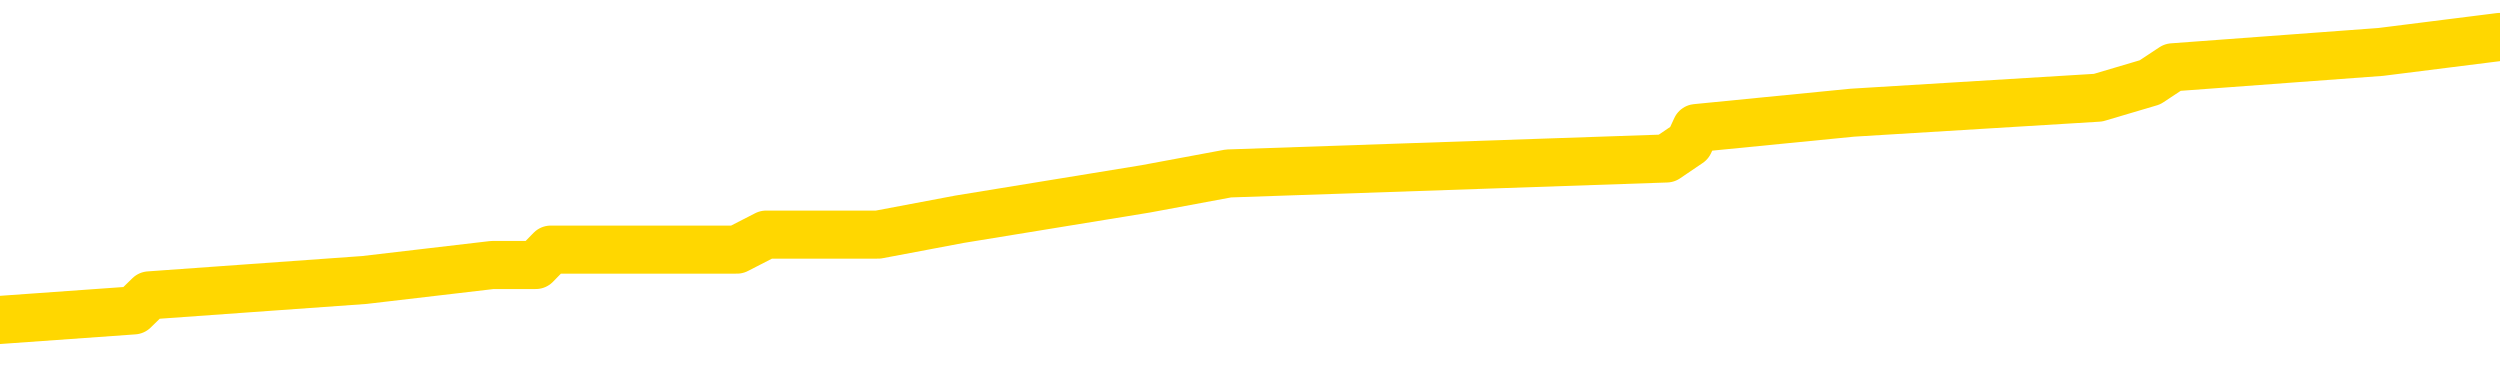 <svg xmlns="http://www.w3.org/2000/svg" version="1.1" viewBox="0 0 6500 1000">
	<path fill="none" stroke="gold" stroke-width="125" stroke-linecap="round" stroke-linejoin="round" d="M0 116216  L-1051912 116216 L-1051728 116177 L-1051238 116097 L-1050944 116058 L-1050633 115979 L-1050398 115939 L-1050345 115860 L-1050286 115781 L-1050132 115742 L-1050092 115663 L-1049959 115623 L-1049667 115584 L-1049126 115584 L-1048516 115544 L-1048468 115544 L-1047828 115505 L-1047795 115505 L-1047269 115505 L-1047136 115465 L-1046746 115386 L-1046418 115307 L-1046301 115228 L-1046090 115149 L-1045373 115149 L-1044803 115110 L-1044696 115110 L-1044521 115070 L-1044300 114991 L-1043898 114952 L-1043872 114873 L-1042945 114794 L-1042857 114715 L-1042775 114636 L-1042705 114557 L-1042407 114517 L-1042255 114438 L-1040365 114478 L-1040264 114478 L-1040002 114478 L-1039708 114517 L-1039567 114438 L-1039318 114438 L-1039283 114399 L-1039124 114359 L-1038661 114280 L-1038408 114241 L-1038196 114161 L-1037944 114122 L-1037595 114082 L-1036668 114003 L-1036574 113924 L-1036163 113885 L-1034993 113806 L-1033804 113766 L-1033711 113687 L-1033684 113608 L-1033418 113529 L-1033119 113450 L-1032990 113371 L-1032953 113292 L-1032138 113292 L-1031754 113332 L-1030694 113371 L-1030632 113371 L-1030367 114161 L-1029896 114912 L-1029704 115663 L-1029440 116414 L-1029103 116374 L-1028968 116335 L-1028512 116295 L-1027769 116256 L-1027751 116216 L-1027586 116137 L-1027518 116137 L-1027002 116097 L-1025973 116097 L-1025777 116058 L-1025288 116018 L-1024926 115979 L-1024518 115979 L-1024132 116018 L-1022428 116018 L-1022330 116018 L-1022259 116018 L-1022197 116018 L-1022013 115979 L-1021676 115979 L-1021036 115939 L-1020959 115900 L-1020898 115900 L-1020711 115860 L-1020632 115860 L-1020454 115821 L-1020435 115781 L-1020205 115781 L-1019817 115742 L-1018929 115742 L-1018889 115702 L-1018801 115663 L-1018774 115584 L-1017766 115544 L-1017616 115465 L-1017592 115426 L-1017459 115386 L-1017419 115347 L-1016161 115307 L-1016103 115307 L-1015563 115268 L-1015511 115268 L-1015464 115268 L-1015069 115228 L-1014929 115189 L-1014730 115149 L-1014583 115149 L-1014418 115149 L-1014142 115189 L-1013783 115189 L-1013230 115149 L-1012585 115110 L-1012327 115031 L-1012173 114991 L-1011772 114952 L-1011732 114912 L-1011611 114873 L-1011549 114912 L-1011535 114912 L-1011442 114912 L-1011149 114873 L-1010997 114715 L-1010667 114636 L-1010589 114557 L-1010513 114517 L-1010287 114399 L-1010220 114320 L-1009992 114241 L-1009940 114161 L-1009775 114122 L-1008769 114082 L-1008586 114043 L-1008035 114003 L-1007642 113924 L-1007245 113885 L-1006394 113806 L-1006316 113766 L-1005737 113727 L-1005296 113727 L-1005055 113687 L-1004898 113687 L-1004497 113608 L-1004476 113608 L-1004031 113569 L-1003626 113529 L-1003490 113450 L-1003315 113371 L-1003179 113292 L-1002928 113213 L-1001928 113174 L-1001846 113134 L-1001711 113095 L-1001672 113055 L-1000782 113016 L-1000567 112976 L-1000123 112937 L-1000006 112897 L-999949 112858 L-999273 112858 L-999173 112818 L-999144 112818 L-997802 112779 L-997396 112739 L-997357 112700 L-996428 112660 L-996330 112621 L-996197 112581 L-995793 112542 L-995767 112502 L-995674 112463 L-995458 112423 L-995047 112344 L-993893 112265 L-993601 112186 L-993573 112107 L-992964 112067 L-992714 111988 L-992695 111949 L-991765 111909 L-991714 111830 L-991592 111791 L-991574 111712 L-991418 111672 L-991243 111593 L-991106 111554 L-991050 111514 L-990942 111475 L-990857 111435 L-990623 111396 L-990548 111356 L-990240 111317 L-990122 111277 L-989952 111238 L-989861 111198 L-989759 111198 L-989735 111159 L-989658 111159 L-989560 111080 L-989193 111040 L-989089 111001 L-988585 110961 L-988134 110922 L-988095 110882 L-988071 110843 L-988031 110803 L-987902 110764 L-987801 110724 L-987359 110685 L-987077 110645 L-986485 110606 L-986354 110566 L-986080 110487 L-985927 110448 L-985774 110408 L-985689 110329 L-985611 110290 L-985425 110250 L-985375 110250 L-985347 110210 L-985268 110171 L-985244 110131 L-984961 110052 L-984357 109973 L-983362 109934 L-983064 109894 L-982330 109855 L-982086 109815 L-981996 109776 L-981418 109736 L-980720 109697 L-979968 109657 L-979649 109618 L-979266 109539 L-979189 109499 L-978555 109460 L-978369 109420 L-978282 109420 L-978152 109420 L-977839 109381 L-977790 109341 L-977648 109302 L-977626 109262 L-976658 109223 L-976113 109183 L-975635 109183 L-975574 109183 L-975250 109183 L-975229 109144 L-975166 109144 L-974956 109104 L-974879 109065 L-974825 109025 L-974802 108986 L-974763 108946 L-974747 108907 L-973990 108867 L-973973 108828 L-973174 108788 L-973022 108749 L-972116 108709 L-971610 108670 L-971381 108591 L-971339 108591 L-971224 108551 L-971048 108512 L-970293 108551 L-970159 108512 L-969995 108472 L-969676 108433 L-969500 108354 L-968478 108274 L-968455 108195 L-968204 108156 L-967991 108077 L-967357 108037 L-967119 107958 L-967086 107879 L-966908 107800 L-966828 107721 L-966738 107682 L-966674 107603 L-966233 107524 L-966210 107484 L-965669 107445 L-965413 107405 L-964918 107366 L-964041 107326 L-964004 107287 L-963952 107247 L-963911 107208 L-963793 107168 L-963517 107129 L-963310 107050 L-963113 106971 L-963090 106892 L-963039 106813 L-963000 106773 L-962922 106734 L-962325 106655 L-962264 106615 L-962161 106576 L-962007 106536 L-961375 106497 L-960694 106457 L-960391 106378 L-960045 106338 L-959847 106299 L-959799 106220 L-959478 106180 L-958851 106141 L-958704 106101 L-958668 106062 L-958610 106022 L-958533 105943 L-958292 105943 L-958204 105904 L-958110 105864 L-957816 105825 L-957682 105785 L-957621 105746 L-957585 105667 L-957312 105667 L-956306 105627 L-956131 105588 L-956080 105588 L-955787 105548 L-955595 105469 L-955262 105430 L-954755 105390 L-954193 105311 L-954178 105232 L-954162 105193 L-954061 105114 L-953947 105035 L-953908 104956 L-953870 104916 L-953804 104916 L-953776 104877 L-953637 104916 L-953344 104916 L-953294 104916 L-953189 104916 L-952925 104877 L-952460 104837 L-952315 104837 L-952261 104758 L-952204 104719 L-952013 104679 L-951647 104640 L-951433 104640 L-951238 104640 L-951180 104640 L-951121 104561 L-950967 104521 L-950698 104482 L-950268 104679 L-950252 104679 L-950176 104640 L-950111 104600 L-949982 104323 L-949958 104284 L-949674 104244 L-949626 104205 L-949572 104165 L-949109 104126 L-949071 104126 L-949030 104086 L-948840 104047 L-948359 104007 L-947872 103968 L-947856 103928 L-947818 103889 L-947561 103849 L-947484 103770 L-947254 103731 L-947238 103652 L-946944 103573 L-946501 103533 L-946054 103494 L-945550 103454 L-945396 103415 L-945109 103375 L-945069 103296 L-944738 103257 L-944516 103217 L-943999 103138 L-943923 103099 L-943676 103020 L-943481 102941 L-943421 102901 L-942645 102862 L-942571 102862 L-942340 102822 L-942324 102822 L-942262 102783 L-942066 102743 L-941602 102743 L-941579 102704 L-941449 102704 L-940148 102704 L-940132 102704 L-940054 102664 L-939961 102664 L-939744 102664 L-939591 102625 L-939413 102664 L-939359 102704 L-939072 102743 L-939032 102743 L-938663 102743 L-938223 102743 L-938040 102743 L-937719 102704 L-937423 102704 L-936977 102625 L-936906 102585 L-936443 102506 L-936005 102467 L-935823 102427 L-934369 102348 L-934237 102308 L-933780 102229 L-933554 102190 L-933168 102111 L-932651 102032 L-931697 101953 L-930903 101874 L-930228 101834 L-929803 101755 L-929492 101716 L-929262 101597 L-928579 101479 L-928565 101360 L-928356 101202 L-928334 101163 L-928159 101084 L-927209 101044 L-926941 100965 L-926126 100926 L-925815 100847 L-925778 100807 L-925720 100728 L-925104 100689 L-924466 100610 L-922840 100570 L-922166 100531 L-921524 100531 L-921446 100531 L-921390 100531 L-921354 100531 L-921326 100491 L-921214 100412 L-921196 100372 L-921173 100333 L-921020 100293 L-920966 100214 L-920888 100175 L-920769 100135 L-920671 100096 L-920554 100056 L-920285 99977 L-920015 99938 L-919997 99859 L-919798 99819 L-919651 99740 L-919424 99701 L-919290 99661 L-918981 99622 L-918921 99582 L-918568 99503 L-918219 99464 L-918118 99424 L-918054 99345 L-917994 99306 L-917610 99227 L-917229 99187 L-917125 99148 L-916864 99108 L-916593 99029 L-916434 98990 L-916402 98950 L-916340 98911 L-916198 98871 L-916014 98832 L-915970 98792 L-915682 98792 L-915666 98753 L-915432 98753 L-915372 98713 L-915333 98713 L-914753 98674 L-914620 98634 L-914596 98476 L-914578 98199 L-914561 97883 L-914544 97567 L-914520 97251 L-914504 97014 L-914483 96738 L-914466 96461 L-914443 96303 L-914426 96145 L-914405 96026 L-914388 95947 L-914339 95829 L-914267 95710 L-914232 95513 L-914208 95355 L-914173 95197 L-914131 95039 L-914094 94960 L-914078 94802 L-914054 94683 L-914017 94604 L-914000 94485 L-913977 94406 L-913959 94327 L-913941 94248 L-913925 94169 L-913896 94051 L-913870 93932 L-913824 93893 L-913808 93814 L-913766 93774 L-913718 93695 L-913647 93616 L-913632 93537 L-913616 93458 L-913554 93419 L-913514 93379 L-913475 93340 L-913309 93300 L-913244 93261 L-913228 93221 L-913184 93142 L-913125 93103 L-912913 93063 L-912879 93024 L-912837 92984 L-912759 92945 L-912222 92905 L-912143 92866 L-912039 92787 L-911951 92747 L-911774 92708 L-911424 92668 L-911268 92629 L-910830 92589 L-910673 92549 L-910543 92510 L-909840 92431 L-909638 92391 L-908678 92312 L-908196 92273 L-908096 92273 L-908004 92233 L-907759 92194 L-907686 92154 L-907243 92075 L-907147 92036 L-907132 91996 L-907116 91957 L-907091 91917 L-906625 91878 L-906408 91838 L-906269 91799 L-905975 91759 L-905886 91720 L-905845 91680 L-905815 91641 L-905643 91601 L-905584 91562 L-905508 91522 L-905427 91483 L-905357 91483 L-905048 91443 L-904963 91404 L-904749 91364 L-904714 91325 L-904030 91285 L-903932 91246 L-903727 91206 L-903680 91167 L-903402 91127 L-903339 91088 L-903322 91009 L-903244 90969 L-902936 90890 L-902912 90851 L-902858 90772 L-902835 90732 L-902713 90693 L-902577 90613 L-902333 90574 L-902207 90574 L-901560 90534 L-901544 90534 L-901520 90534 L-901339 90455 L-901263 90416 L-901171 90376 L-900744 90337 L-900328 90297 L-899935 90218 L-899856 90179 L-899837 90139 L-899474 90100 L-899237 90060 L-899009 90021 L-898696 89981 L-898618 89942 L-898538 89863 L-898359 89784 L-898344 89744 L-898078 89665 L-897998 89626 L-897768 89586 L-897542 89547 L-897226 89547 L-897051 89507 L-896690 89507 L-896298 89468 L-896229 89389 L-896165 89349 L-896025 89270 L-895973 89231 L-895871 89152 L-895370 89112 L-895172 89073 L-894926 89033 L-894740 88994 L-894441 88954 L-894364 88915 L-894198 88836 L-893314 88796 L-893285 88717 L-893162 88638 L-892584 88598 L-892506 88559 L-891792 88559 L-891481 88559 L-891267 88559 L-891251 88559 L-890864 88559 L-890339 88480 L-889893 88440 L-889563 88401 L-889411 88361 L-889085 88361 L-888906 88322 L-888825 88322 L-888619 88243 L-888443 88203 L-887514 88164 L-886625 88124 L-886586 88085 L-886358 88085 L-885979 88045 L-885191 88006 L-884957 87966 L-884881 87927 L-884523 87887 L-883952 87808 L-883685 87769 L-883298 87729 L-883194 87729 L-883024 87729 L-882406 87729 L-882195 87729 L-881887 87729 L-881834 87690 L-881706 87650 L-881653 87611 L-881534 87571 L-881198 87492 L-880238 87453 L-880107 87374 L-879905 87334 L-879274 87295 L-878963 87255 L-878549 87216 L-878521 87176 L-878376 87137 L-877956 87097 L-876623 87097 L-876577 87058 L-876448 86979 L-876431 86939 L-875853 86860 L-875648 86821 L-875618 86781 L-875577 86741 L-875520 86702 L-875482 86662 L-875404 86623 L-875261 86583 L-874807 86544 L-874688 86504 L-874403 86465 L-874030 86425 L-873934 86386 L-873607 86346 L-873253 86307 L-873083 86267 L-873036 86228 L-872927 86188 L-872838 86149 L-872810 86109 L-872733 86030 L-872430 85991 L-872396 85912 L-872325 85872 L-871957 85833 L-871621 85793 L-871540 85793 L-871321 85754 L-871149 85714 L-871121 85675 L-870624 85635 L-870075 85556 L-869195 85517 L-869096 85438 L-869019 85398 L-868745 85359 L-868497 85280 L-868424 85240 L-868362 85161 L-868243 85122 L-868201 85082 L-868091 85043 L-868014 84964 L-867313 84924 L-867068 84885 L-867028 84845 L-866872 84806 L-866272 84806 L-866045 84806 L-865953 84806 L-865478 84806 L-864881 84726 L-864361 84687 L-864340 84647 L-864195 84608 L-863875 84608 L-863333 84608 L-863101 84608 L-862930 84608 L-862444 84568 L-862216 84529 L-862131 84489 L-861785 84450 L-861459 84450 L-860936 84410 L-860609 84371 L-860008 84331 L-859811 84252 L-859759 84213 L-859718 84173 L-859437 84134 L-858753 84055 L-858442 84015 L-858417 83936 L-858226 83897 L-858004 83857 L-857917 83818 L-857254 83739 L-857230 83699 L-857008 83620 L-856678 83581 L-856326 83502 L-856121 83462 L-855888 83383 L-855631 83344 L-855441 83265 L-855394 83225 L-855167 83186 L-855132 83146 L-854976 83107 L-854761 83067 L-854588 83028 L-854497 82988 L-854219 82949 L-853976 82909 L-853660 82870 L-853234 82870 L-853197 82870 L-852713 82870 L-852480 82870 L-852268 82830 L-852042 82790 L-851492 82790 L-851245 82751 L-850411 82751 L-850355 82711 L-850334 82672 L-850176 82632 L-849714 82593 L-849673 82553 L-849333 82474 L-849200 82435 L-848977 82395 L-848405 82356 L-847933 82316 L-847739 82277 L-847546 82237 L-847356 82198 L-847255 82158 L-846886 82119 L-846840 82079 L-846759 82040 L-845465 82000 L-845417 81961 L-845149 81961 L-845003 81961 L-844453 81961 L-844336 81921 L-844254 81882 L-843895 81842 L-843671 81803 L-843390 81763 L-843061 81684 L-842553 81645 L-842440 81605 L-842361 81566 L-842197 81526 L-841903 81526 L-841434 81526 L-841237 81566 L-841187 81566 L-840537 81526 L-840415 81487 L-839961 81487 L-839925 81447 L-839457 81408 L-839346 81368 L-839330 81329 L-839114 81329 L-838933 81289 L-838402 81289 L-837372 81289 L-837172 81250 L-836714 81210 L-835766 81131 L-835667 81092 L-835313 81013 L-835253 80973 L-835238 80934 L-835203 80894 L-834833 80854 L-834713 80815 L-834471 80775 L-834308 80736 L-834120 80696 L-833999 80657 L-832929 80578 L-832071 80538 L-831858 80459 L-831761 80420 L-831587 80341 L-831254 80301 L-831182 80262 L-831124 80222 L-830949 80222 L-830560 80183 L-830325 80143 L-830214 80104 L-830097 80064 L-829116 80025 L-829090 79985 L-828496 79906 L-828463 79906 L-828315 79867 L-828030 79827 L-827119 79827 L-826172 79827 L-826019 79788 L-825917 79788 L-825785 79748 L-825642 79709 L-825616 79669 L-825502 79630 L-825283 79590 L-824602 79551 L-824473 79511 L-824169 79472 L-823929 79393 L-823597 79353 L-822958 79314 L-822616 79235 L-822554 79195 L-822398 79195 L-821477 79195 L-821006 79195 L-820963 79195 L-820950 79156 L-820908 79116 L-820886 79077 L-820860 79037 L-820716 78998 L-820293 78958 L-819958 78958 L-819767 78919 L-819338 78919 L-819150 78879 L-818761 78800 L-818227 78760 L-817854 78721 L-817833 78721 L-817583 78681 L-817465 78642 L-817389 78602 L-817253 78563 L-817214 78523 L-817134 78484 L-816739 78444 L-816243 78405 L-816132 78326 L-815958 78286 L-815650 78247 L-815203 78207 L-814880 78168 L-814737 78089 L-814310 78010 L-814157 77931 L-814102 77852 L-813288 77812 L-813268 77773 L-812896 77733 L-812839 77733 L-811710 77694 L-811643 77694 L-811084 77654 L-810890 77615 L-810753 77575 L-810520 77536 L-810173 77496 L-810138 77417 L-810103 77378 L-810035 77299 L-809686 77259 L-809514 77220 L-809029 77180 L-809012 77141 L-808687 77101 L-808530 77062 L-807389 76983 L-807364 76943 L-807172 76864 L-806979 76824 L-806729 76785 L-806711 76745 L-805691 76706 L-805394 76666 L-805318 76627 L-805182 76548 L-805006 76508 L-804429 76429 L-804214 76390 L-804150 76350 L-804019 76311 L-803983 76232 L-803459 76192 L-803321 91759 L-803307 91759 L-803284 91759 L-803264 91759 L-803037 76153 L-802261 76153 L-802219 76153 L-801852 76153 L-801773 76113 L-801721 76074 L-801048 76034 L-800306 75995 L-799881 75995 L-799433 75955 L-798372 75916 L-798060 75837 L-797650 75837 L-797578 75797 L-797054 75797 L-796959 75797 L-796941 75797 L-796496 75758 L-796311 75679 L-795531 75600 L-794858 75560 L-794446 75442 L-794214 75363 L-794074 75323 L-793992 75244 L-793972 75205 L-793896 75205 L-793768 75165 L-793451 75205 L-793226 75205 L-792901 75165 L-792839 75165 L-792469 75165 L-792436 75165 L-792227 75165 L-791560 75165 L-791483 75165 L-791325 75086 L-791214 75086 L-790887 75047 L-790733 75007 L-790392 75007 L-790335 74928 L-789996 74849 L-789793 74809 L-789740 74730 L-788363 74691 L-788234 74651 L-787800 74612 L-787480 74572 L-786652 74493 L-786529 74454 L-785798 74375 L-785642 74296 L-785601 74256 L-785548 74217 L-785524 74177 L-785410 74138 L-785114 74098 L-784824 74059 L-784770 74019 L-784649 73980 L-784619 73940 L-784519 73901 L-784075 73901 L-783924 73861 L-783088 73861 L-782546 73822 L-782212 73822 L-782196 73782 L-782120 73743 L-782004 73703 L-781810 73664 L-781545 73624 L-780711 73585 L-780614 73545 L-780093 73506 L-780051 73466 L-779952 73427 L-779124 73427 L-778989 73387 L-778650 73387 L-778096 73348 L-777716 73308 L-777553 73269 L-777243 73229 L-776431 73190 L-776125 73150 L-775856 73150 L-775535 73150 L-775214 73190 L-774938 73190 L-774110 73111 L-774014 73071 L-773922 72952 L-773817 72834 L-773431 72715 L-772951 72636 L-772934 72597 L-772816 72557 L-772448 72478 L-772353 72439 L-771519 72360 L-771442 72320 L-771142 72281 L-771052 72241 L-770644 72162 L-770534 72083 L-769835 72044 L-769362 72004 L-769302 71965 L-769083 71886 L-768809 71846 L-768696 71807 L-767669 71767 L-767282 71728 L-767262 71688 L-766929 71649 L-766685 71609 L-766251 71570 L-766141 71530 L-766024 71491 L-765572 71412 L-764982 71372 L-764645 71333 L-762752 71293 L-762639 71214 L-762427 71175 L-761108 71135 L-761002 62245 L-760936 53474 L-760900 45374 L-760838 45374 L-760338 54185 L-759663 62877 L-759641 70898 L-759371 70819 L-758403 70819 L-757714 70779 L-757552 70740 L-757011 70700 L-756921 70661 L-755902 70621 L-754954 70542 L-754588 70582 L-754486 70621 L-753897 70621 L-753838 70621 L-753738 70582 L-753297 70503 L-753190 70463 L-752748 70424 L-751748 70305 L-751492 70187 L-751389 70068 L-751259 69989 L-750892 69910 L-750311 69831 L-750280 69792 L-749965 69752 L-747982 69713 L-747866 69673 L-747799 69673 L-747440 69634 L-745821 69594 L-745644 69594 L-745499 69594 L-744677 69634 L-744624 69673 L-744570 69673 L-744135 69673 L-743155 69713 L-743081 69713 L-741997 69673 L-741783 69673 L-741067 69594 L-740679 69555 L-740460 69476 L-740141 69397 L-739647 69318 L-739519 69278 L-739290 69199 L-739058 69120 L-738999 69080 L-738709 69041 L-738437 68962 L-737407 68922 L-735742 68883 L-735323 68843 L-735186 68804 L-735029 68804 L-734724 68764 L-734496 68685 L-734338 68646 L-734178 68567 L-734009 68488 L-733962 68448 L-733909 68409 L-733887 68409 L-733501 68369 L-733251 68369 L-732981 68369 L-732820 68369 L-732730 68369 L-731071 68369 L-730906 68409 L-730526 68369 L-730066 68369 L-729457 68290 L-728364 68251 L-727932 68211 L-727901 68172 L-727839 68132 L-727821 68093 L-726117 68053 L-726075 68014 L-725609 67974 L-725422 67935 L-725390 67856 L-724795 67816 L-724745 67777 L-724422 67737 L-724372 67698 L-724161 67658 L-724143 67619 L-723877 67540 L-723824 67500 L-723355 67461 L-722845 67382 L-722766 67382 L-722472 67342 L-722455 67303 L-722417 67263 L-722346 67224 L-722189 67184 L-721242 67184 L-721186 67184 L-720665 67184 L-720473 67145 L-720372 67145 L-720146 67105 L-719636 67105 L-719248 68172 L-719179 68172 L-718830 68132 L-718473 68093 L-717345 66947 L-717293 66868 L-717067 66828 L-717033 66789 L-716908 66710 L-716809 66710 L-716545 66710 L-715804 66749 L-715226 66749 L-714932 66749 L-714227 66749 L-714048 66710 L-714025 66710 L-713389 66670 L-713077 66631 L-712681 66631 L-712651 66591 L-712630 66552 L-712477 66512 L-711791 66512 L-711775 66512 L-711435 66512 L-711162 66473 L-711125 66433 L-711069 66354 L-711047 66315 L-710975 66275 L-710643 66236 L-710537 66196 L-710508 66117 L-710310 66078 L-710157 66038 L-709289 65999 L-708727 65920 L-708711 65920 L-708610 65880 L-708507 65920 L-708361 65920 L-708283 65920 L-708245 65880 L-708189 65841 L-708116 65801 L-707971 65762 L-707489 65762 L-707085 65722 L-706218 65762 L-706198 65762 L-705941 65762 L-705864 65762 L-705835 65722 L-705825 65643 L-705807 65604 L-705514 65564 L-705475 65525 L-705403 65485 L-705329 65446 L-705124 65406 L-704965 65288 L-704663 65169 L-704586 65011 L-704569 64892 L-704352 64813 L-704121 64813 L-704011 64853 L-703641 64892 L-703483 64892 L-703252 64892 L-703083 64892 L-702938 64853 L-702806 64813 L-701530 64734 L-701127 64655 L-701066 64616 L-700949 64537 L-700524 64497 L-700509 64418 L-700447 64379 L-700174 64300 L-700061 64260 L-699779 64181 L-699501 64142 L-699076 64063 L-699054 64023 L-698976 63984 L-698850 63944 L-698264 63905 L-697872 63865 L-697537 63826 L-696948 63786 L-696846 63786 L-696675 63747 L-696539 63747 L-695711 63707 L-694526 63668 L-694490 63628 L-694434 63628 L-694214 63589 L-694009 63589 L-693854 63589 L-693597 63549 L-693521 63510 L-692978 63470 L-692942 63431 L-692693 63391 L-692306 63352 L-691480 63312 L-691122 63273 L-690811 63273 L-690553 63233 L-690330 63193 L-689923 63154 L-689807 63114 L-689624 63075 L-689570 63075 L-689382 63035 L-689211 62996 L-689182 62956 L-688902 62917 L-688592 62877 L-688453 62838 L-688144 62798 L-687950 62798 L-687934 62759 L-687215 62759 L-687081 62680 L-686784 62640 L-686693 62601 L-686093 62601 L-686054 62561 L-685976 62522 L-685356 62482 L-685204 62403 L-685163 62364 L-684853 62324 L-684661 62285 L-684468 62206 L-684412 62127 L-684104 62087 L-684051 62048 L-683997 62087 L-683971 62087 L-683846 62087 L-683036 62048 L-682959 62008 L-682419 61969 L-682150 61929 L-681490 61890 L-680583 61850 L-680341 61811 L-679809 61771 L-679592 61732 L-678484 61771 L-678434 61771 L-677659 61771 L-677111 61732 L-677000 61692 L-676847 61613 L-676792 61574 L-676626 61534 L-676249 61495 L-675802 61455 L-675747 61416 L-675592 61376 L-674913 61337 L-674692 61297 L-674174 61258 L-673326 61178 L-673310 61139 L-671519 61099 L-670964 61060 L-670847 61020 L-669841 60981 L-669805 60941 L-669572 60941 L-669479 60941 L-669439 60941 L-669107 60902 L-668755 60862 L-668490 60783 L-668204 60744 L-667893 60665 L-667639 60586 L-667545 60546 L-667055 60507 L-666848 60467 L-666282 60428 L-666168 60467 L-665816 60428 L-665765 60428 L-665725 60428 L-665122 60349 L-664388 60270 L-663806 60191 L-663571 60112 L-663031 59993 L-662878 59914 L-662376 59875 L-662167 59796 L-662144 59796 L-662085 59756 L-661122 59756 L-660945 59717 L-660503 59677 L-660478 59598 L-660323 59559 L-660242 59559 L-660091 59598 L-659445 59598 L-659395 59559 L-658275 59519 L-657291 59480 L-657229 59440 L-656509 59401 L-655644 59361 L-655265 59322 L-655046 59322 L-654287 59282 L-654235 59242 L-653925 59163 L-653074 59163 L-652881 59124 L-652704 59084 L-652480 59084 L-652353 59045 L-652161 59045 L-651929 59005 L-651759 59045 L-651473 59005 L-651193 59005 L-651110 58966 L-650939 58926 L-650923 58847 L-650769 58808 L-650730 58768 L-649954 58729 L-649878 58729 L-649646 58650 L-649219 58610 L-648873 58571 L-648290 58531 L-648021 58531 L-647762 58531 L-647633 58452 L-647617 58413 L-647503 58373 L-647479 58334 L-647245 58294 L-647209 58255 L-645893 58255 L-645837 58215 L-645158 58136 L-644586 58136 L-644460 58136 L-644307 58136 L-644230 58136 L-643918 58057 L-643645 58018 L-643556 57939 L-643454 57939 L-642526 57899 L-642450 57899 L-642086 57899 L-642062 57860 L-642025 57820 L-641250 57741 L-641158 57702 L-641018 57662 L-640616 57623 L-640355 57623 L-640111 57662 L-639897 57623 L-639816 57623 L-639740 57623 L-639664 57623 L-639477 57662 L-639410 57662 L-639161 57662 L-639106 57623 L-638968 57583 L-638888 57504 L-638775 57465 L-638552 57425 L-638388 57386 L-638347 57346 L-638177 57306 L-637806 57267 L-637792 57227 L-637676 57188 L-636954 57148 L-636918 57109 L-636785 57109 L-636438 57069 L-636026 57069 L-635990 57069 L-635912 57030 L-635873 56990 L-635509 56951 L-635305 56911 L-635290 56872 L-634944 56832 L-634596 56832 L-634270 56832 L-634168 56793 L-634016 56793 L-633821 56753 L-633590 56753 L-633497 56753 L-633341 56753 L-633264 56753 L-633224 56714 L-633110 56674 L-633087 56635 L-632836 56635 L-632697 56556 L-632119 56437 L-631291 56358 L-630803 56279 L-630682 56240 L-630644 56200 L-630631 56161 L-630479 56082 L-630378 56003 L-630145 55963 L-629754 55884 L-629450 55845 L-629434 55805 L-629264 55766 L-629025 55687 L-628429 55687 L-627825 55647 L-627785 55647 L-627745 55647 L-627592 55608 L-627539 55568 L-627476 55529 L-627408 55489 L-627353 55410 L-627328 55370 L-627281 55331 L-627187 55252 L-627050 55212 L-626896 55173 L-626764 55133 L-626723 55133 L-626688 55094 L-626626 55054 L-626353 54975 L-626038 54936 L-625997 54857 L-625912 54817 L-625735 54778 L-625497 54738 L-625140 54699 L-625110 54659 L-624541 54620 L-624418 54580 L-624182 54541 L-624159 54541 L-623878 54501 L-623592 54501 L-623337 54501 L-622765 54462 L-622468 54422 L-622392 54383 L-621693 54343 L-621615 54304 L-621580 54264 L-621554 54225 L-621502 54146 L-621309 54106 L-621168 54027 L-621133 53988 L-621092 53948 L-620497 53909 L-620265 53869 L-619981 54146 L-619927 54383 L-619853 54659 L-619775 54896 L-619538 54817 L-619294 54778 L-619159 54738 L-619052 54699 L-618973 54659 L-618586 54580 L-618459 54541 L-618306 54501 L-618268 54462 L-618123 54422 L-617901 54383 L-617727 54343 L-617658 54304 L-616837 54225 L-616820 54225 L-616526 54185 L-615738 54146 L-615428 54146 L-615282 54106 L-615054 54067 L-614853 53988 L-613916 53948 L-613880 53909 L-613857 53869 L-613816 53790 L-613548 53751 L-612951 53711 L-612887 53672 L-612852 53632 L-612835 53593 L-612140 53593 L-611938 53593 L-611906 53593 L-611573 53593 L-611465 53553 L-610841 53474 L-610336 53435 L-610299 53355 L-609857 53355 L-609761 53316 L-609602 53316 L-609289 53316 L-609277 53316 L-608836 53355 L-608354 53395 L-608225 53395 L-607905 53395 L-607837 53355 L-607533 53355 L-607357 53316 L-607163 53276 L-606920 53197 L-606723 53118 L-606697 53039 L-606119 53000 L-606049 52960 L-605640 52921 L-605585 52881 L-605539 52842 L-605175 52802 L-605029 52763 L-604823 52723 L-604727 52723 L-604572 52684 L-604511 52644 L-604363 52565 L-604262 52526 L-603705 52526 L-603683 52605 L-603511 52644 L-602969 52684 L-602908 52684 L-602854 52605 L-602826 52526 L-602754 52486 L-602738 52407 L-602675 52368 L-602638 52289 L-602484 52249 L-602158 52210 L-601592 52170 L-601577 52131 L-601515 52052 L-601414 51973 L-601368 51973 L-601125 51933 L-600703 51933 L-600548 51933 L-598806 51854 L-598265 51815 L-597321 51775 L-596912 51736 L-596371 51657 L-596175 51617 L-596006 51578 L-595710 51538 L-595595 51499 L-595580 51499 L-595425 51459 L-595286 51419 L-595209 51340 L-595077 51340 L-594729 51340 L-594359 51380 L-593761 51380 L-593585 51380 L-593429 51340 L-593160 51301 L-593008 51301 L-592717 51419 L-592693 51499 L-592610 51578 L-592383 51657 L-591683 51617 L-591556 51578 L-591125 51538 L-591031 51499 L-589826 51499 L-589777 51459 L-589484 51459 L-589080 51419 L-588805 51340 L-588785 51301 L-588668 51261 L-588591 51222 L-588410 51182 L-587930 51143 L-587479 51064 L-587068 51024 L-587038 50985 L-586619 50945 L-586505 50945 L-586387 50945 L-586372 50945 L-586178 50906 L-586156 50827 L-585924 50787 L-585481 50748 L-585161 50669 L-584697 50669 L-584531 50629 L-584376 50590 L-584220 50590 L-583767 50590 L-583448 50590 L-583393 50629 L-583022 50629 L-582984 50669 L-582658 50669 L-582541 50629 L-582442 50590 L-582116 50511 L-581729 50471 L-581469 50432 L-581110 50353 L-580854 50313 L-578683 50274 L-578634 50234 L-578612 50195 L-578200 50195 L-578138 50195 L-578068 50234 L-577838 50234 L-577527 50195 L-577223 50116 L-577179 50076 L-576871 50037 L-576738 49997 L-576522 49958 L-575810 49918 L-575655 49918 L-575516 49879 L-575367 49879 L-575346 49879 L-575152 49839 L-575127 49800 L-575035 49760 L-575014 49721 L-574997 49681 L-574897 49642 L-573968 49602 L-573510 49602 L-572419 49523 L-571996 49523 L-571592 49483 L-571553 49444 L-571300 49404 L-570525 49325 L-570509 49286 L-570485 49246 L-570292 49207 L-569555 49167 L-569286 49128 L-569246 49088 L-568847 49009 L-568822 48970 L-568033 48930 L-567353 48891 L-565981 48851 L-565711 48812 L-565663 48772 L-565125 48693 L-565092 48654 L-564990 48575 L-564667 48535 L-564587 48496 L-564318 48496 L-563406 48456 L-563267 48456 L-563018 48377 L-562473 48377 L-562051 48338 L-561858 48298 L-561842 48298 L-561704 48219 L-561610 48180 L-561483 48140 L-561223 48101 L-561198 48022 L-561107 47982 L-560797 47943 L-560737 47903 L-560620 47903 L-560270 47903 L-559459 47903 L-559228 47824 L-558399 47824 L-558167 47745 L-557950 47706 L-557432 47706 L-556794 47666 L-556378 47627 L-556055 47587 L-555574 47548 L-555149 47548 L-555088 47508 L-554739 47508 L-554699 47468 L-554685 47429 L-554585 47350 L-554540 47350 L-554055 47310 L-553253 47310 L-552919 47310 L-551837 47271 L-551357 47231 L-551334 47192 L-551194 47152 L-550639 47113 L-549942 47073 L-549633 47034 L-549411 46994 L-549307 46955 L-549204 46876 L-548533 46836 L-548439 46797 L-548417 46797 L-548339 46757 L-548162 46757 L-547989 46757 L-547809 46718 L-547795 46678 L-547719 46639 L-547555 46599 L-547040 46560 L-547024 46520 L-546884 46520 L-546521 46481 L-546497 46481 L-546366 46441 L-546342 46402 L-545979 46362 L-545454 46283 L-545360 46244 L-545144 46165 L-545051 46125 L-545027 46086 L-544562 46046 L-544485 46046 L-544083 46007 L-543633 46007 L-542381 45967 L-542342 45928 L-541911 45888 L-541878 45849 L-541159 45809 L-540983 45770 L-540847 45730 L-540540 45691 L-540485 45651 L-540461 45572 L-540444 45493 L-540269 45453 L-540080 45414 L-539572 45414 L-539199 45098 L-538860 44742 L-538822 44426 L-538103 44150 L-538009 44110 L-537971 44071 L-537429 44071 L-537406 44031 L-537003 43992 L-536577 43952 L-536307 43952 L-536127 43913 L-535881 43834 L-535858 43794 L-535801 43715 L-535185 43676 L-534682 43636 L-534295 43636 L-533676 43676 L-533460 43676 L-533305 43715 L-532012 43636 L-531913 43596 L-531471 43517 L-531139 43478 L-530839 43399 L-530596 43359 L-529861 43280 L-529282 43241 L-528453 43201 L-528353 43162 L-527795 43122 L-527657 43083 L-526015 43043 L-525954 43043 L-525860 43043 L-524893 43043 L-524716 43004 L-524429 43004 L-524211 43004 L-524133 42964 L-523861 42964 L-523746 42925 L-523593 42885 L-523283 42846 L-523204 42806 L-523113 42806 L-523036 42767 L-522920 42767 L-522741 42727 L-522649 42688 L-522610 42648 L-522107 42648 L-521889 42609 L-521759 42609 L-521604 42569 L-521550 42530 L-521425 42530 L-521040 42490 L-520532 42451 L-520459 42411 L-519979 42372 L-519902 42332 L-519802 42332 L-519569 42293 L-519104 42293 L-518874 42293 L-518857 42293 L-518625 42293 L-518470 42293 L-518409 42293 L-518216 42253 L-517945 42174 L-517194 42135 L-516240 42135 L-516204 42095 L-515980 42095 L-515540 42095 L-515259 42016 L-514911 41977 L-513842 41937 L-512914 41937 L-512783 41937 L-512736 41937 L-512667 41898 L-512512 41898 L-512435 41819 L-512261 41740 L-511826 41661 L-511622 41621 L-511562 41542 L-510979 41502 L-510825 41423 L-510710 41384 L-510669 41344 L-510500 41305 L-510363 41265 L-510152 41186 L-510074 41147 L-510051 41107 L-509842 41028 L-509432 40989 L-509408 40949 L-509185 40910 L-509039 40870 L-509005 40831 L-508991 40791 L-508969 40752 L-508736 40712 L-508550 40673 L-508333 40633 L-508307 40594 L-507618 40554 L-507515 40515 L-507479 40475 L-507459 40436 L-507264 40396 L-507211 40357 L-507094 40278 L-507013 40278 L-506902 40238 L-506587 40199 L-506128 40159 L-505873 40120 L-505639 40041 L-505509 40001 L-505156 39962 L-505097 39922 L-504944 39883 L-504372 39804 L-504286 39764 L-504132 39685 L-503836 39606 L-503466 39527 L-503163 39448 L-503087 39408 L-502682 39369 L-502514 39369 L-502370 39369 L-501830 39369 L-501769 39369 L-501753 39290 L-501587 39250 L-501381 39211 L-501307 39211 L-501214 39171 L-500804 39132 L-500789 39092 L-500765 39092 L-500572 39053 L-500495 39408 L-500324 39764 L-500262 40080 L-500247 40436 L-499732 40396 L-499511 40357 L-498892 40278 L-498638 40238 L-498444 40199 L-498405 40159 L-498332 40159 L-498267 40159 L-497616 40159 L-497577 40199 L-497403 40199 L-497337 40199 L-496663 40199 L-496274 40120 L-496012 40080 L-495775 40041 L-495697 39962 L-495681 39883 L-495479 39843 L-495109 39764 L-494883 39725 L-494248 39685 L-494228 39685 L-493840 39645 L-493747 39645 L-493689 39606 L-493413 39566 L-493103 39566 L-493026 39527 L-492175 39566 L-491832 39764 L-491395 40001 L-490961 40199 L-490466 40396 L-490317 40357 L-490048 40396 L-488810 40436 L-488754 40515 L-486990 40554 L-486799 40515 L-485789 40475 L-485638 40436 L-485263 40515 L-484942 40594 L-484336 40673 L-484267 40752 L-484090 40712 L-483261 40673 L-483122 40633 L-482736 40594 L-482551 40554 L-482508 40515 L-482388 40475 L-482178 40436 L-481731 40357 L-481382 40317 L-481250 40278 L-480841 40238 L-480491 40238 L-480206 40199 L-480012 40159 L-479857 40159 L-479694 40120 L-479625 40080 L-479525 40080 L-479292 40041 L-479176 40041 L-479122 40001 L-478581 40001 L-478116 39962 L-476934 39962 L-476801 39962 L-476776 39962 L-476724 39962 L-476056 39962 L-475021 39883 L-474827 39843 L-474648 39804 L-474496 39804 L-474455 39764 L-474440 39764 L-474379 39725 L-474054 39685 L-472893 39645 L-472700 39606 L-472522 39566 L-471408 39527 L-470549 39487 L-470442 39487 L-469969 39448 L-469776 39448 L-467454 39408 L-467377 39369 L-467256 39290 L-467221 39250 L-467184 39171 L-467089 39053 L-466874 38974 L-466292 38895 L-465906 38855 L-465133 38816 L-465055 38776 L-464358 38776 L-463817 38776 L-463776 38737 L-463646 38737 L-463181 38697 L-463143 38658 L-463008 38618 L-462640 38579 L-462610 38539 L-462460 38539 L-462060 38500 L-460236 38539 L-459429 38500 L-458710 38500 L-458694 38500 L-458380 38421 L-457818 38381 L-457317 38342 L-456798 38302 L-456776 38263 L-455032 38223 L-454863 38184 L-454668 38144 L-453774 38105 L-453255 38026 L-453045 37986 L-452787 37947 L-452078 37907 L-451127 37868 L-450469 37828 L-450430 37749 L-450143 37709 L-450061 37670 L-449965 37670 L-449833 37630 L-449756 37630 L-449021 37630 L-448684 37591 L-448634 37630 L-448379 37630 L-448093 37591 L-447667 37591 L-447087 37551 L-446828 37551 L-446676 37512 L-446429 37512 L-446390 37512 L-445593 37472 L-445556 37433 L-445378 37433 L-444969 37354 L-444741 37354 L-444664 37354 L-444533 37354 L-444417 37314 L-444069 37275 L-444005 37235 L-443853 37196 L-443112 37156 L-443001 37117 L-442831 37077 L-442792 37038 L-442497 37038 L-442095 37038 L-441919 37038 L-441825 37038 L-441515 36998 L-440714 36959 L-440255 36880 L-439735 36840 L-439247 36801 L-438551 36761 L-437505 36722 L-437236 36722 L-437182 36682 L-437021 36682 L-436770 36682 L-436524 36643 L-436445 36603 L-436231 36524 L-435919 36485 L-435455 36406 L-435441 36366 L-435145 36366 L-435131 36327 L-434140 36287 L-433468 36248 L-433133 36169 L-432516 36169 L-432380 36129 L-431741 36090 L-431610 36050 L-430659 35971 L-430560 35892 L-430000 35853 L-429592 35853 L-429164 35853 L-429072 35813 L-428238 35813 L-427874 35813 L-427835 35853 L-427703 35892 L-427526 35892 L-427309 35892 L-427255 35853 L-427098 35774 L-426846 35734 L-425745 35694 L-425668 35655 L-425448 35615 L-425317 35536 L-425281 35497 L-425088 35457 L-424988 35418 L-424505 35378 L-424220 35339 L-424060 35299 L-423965 35220 L-423694 35181 L-423424 35141 L-423408 34983 L-423269 34865 L-423131 34746 L-422805 34588 L-422496 34509 L-422455 34470 L-422379 34391 L-422263 34351 L-421413 34272 L-421087 34233 L-420755 34193 L-420622 34193 L-420406 34193 L-420390 34193 L-419710 34193 L-419616 34114 L-419593 34075 L-419577 33996 L-419539 33956 L-419127 33877 L-418858 33838 L-418818 33798 L-418449 33798 L-418239 33758 L-417157 33758 L-417140 33719 L-417112 33679 L-417091 33679 L-416714 33600 L-416459 33561 L-416211 33482 L-416072 33403 L-415940 33363 L-415608 33324 L-415515 33284 L-415454 33245 L-414896 33205 L-414835 33166 L-414679 33126 L-414485 33087 L-414293 33047 L-414277 33008 L-414238 32968 L-414200 32929 L-413929 32889 L-413806 32850 L-413773 32810 L-413674 32810 L-413518 32810 L-413377 32810 L-413093 32771 L-412768 32771 L-412072 32731 L-412049 32731 L-411539 32731 L-410694 32731 L-410330 32692 L-410176 32652 L-409572 32652 L-409402 32652 L-409341 32652 L-409286 32613 L-408230 32573 L-408212 32573 L-407306 32573 L-407285 32573 L-407118 32534 L-406875 32534 L-406825 32494 L-406771 32415 L-406633 32376 L-406594 32336 L-405666 32297 L-405610 32297 L-405488 32297 L-405417 32297 L-405301 32297 L-405122 32336 L-404140 32297 L-404001 32297 L-403883 32218 L-403588 32139 L-403341 32099 L-403304 32060 L-403250 32099 L-403228 32099 L-403095 32099 L-403016 32099 L-402878 32060 L-402256 32060 L-402089 32020 L-401625 32020 L-401448 31941 L-401432 31902 L-401371 31862 L-401255 31822 L-400772 31783 L-400077 31743 L-399704 31704 L-399535 31664 L-398569 31625 L-398414 31585 L-398236 31585 L-398143 31546 L-397888 31546 L-397717 31546 L-397070 31506 L-397060 31506 L-396479 31467 L-396341 31467 L-396286 31388 L-395551 31348 L-395512 31309 L-395435 31309 L-394793 31269 L-394018 31269 L-393926 31230 L-393877 31230 L-393862 31190 L-393825 31190 L-393809 31111 L-393746 31072 L-393730 31032 L-393710 31032 L-393555 30993 L-393516 30953 L-393500 30914 L-393461 30874 L-393322 30835 L-393245 30795 L-392881 30756 L-392533 30716 L-391759 30677 L-391157 30637 L-390961 30598 L-390731 30598 L-390593 30558 L-389955 30558 L-389665 30519 L-389644 30519 L-389184 30479 L-388951 30479 L-388896 30440 L-388857 30400 L-388354 30361 L-387804 30321 L-387016 30282 L-385893 30282 L-384999 30242 L-384911 30242 L-384612 30203 L-384540 30163 L-384424 30124 L-383247 30084 L-382899 30045 L-382877 30005 L-382357 29966 L-382211 29926 L-382102 29887 L-381893 29847 L-381738 29807 L-381716 29768 L-381522 29728 L-381445 29689 L-381301 29649 L-380500 29610 L-380354 29570 L-380074 29531 L-379897 29491 L-379588 29452 L-378776 29412 L-377847 29412 L-376256 29373 L-376012 29333 L-375371 29294 L-375176 29254 L-375098 29215 L-374581 29175 L-374348 29175 L-374325 29136 L-374193 29136 L-373854 29096 L-373843 29057 L-373627 29017 L-373590 28978 L-373048 28938 L-372520 28859 L-372452 28820 L-372159 28780 L-371611 28701 L-371576 28662 L-371523 28622 L-371424 28543 L-371191 28543 L-370611 28543 L-370514 28583 L-370439 28583 L-370108 28543 L-369358 28504 L-369318 28464 L-368639 28464 L-368484 28464 L-368158 28425 L-367942 28385 L-367710 28385 L-367414 28346 L-367168 28306 L-366817 28267 L-366764 28227 L-366004 28188 L-365311 28109 L-364960 28030 L-364497 27990 L-363863 27951 L-363454 27911 L-363376 27951 L-362950 27951 L-362308 27911 L-362139 27911 L-361397 27871 L-361209 27832 L-360914 27792 L-360342 27753 L-360317 27713 L-359297 27713 L-358811 27674 L-358717 27674 L-358656 27634 L-358368 27595 L-358082 27555 L-358021 27516 L-357841 27516 L-357130 27476 L-356954 27437 L-356756 27397 L-356604 27358 L-356512 27318 L-356450 27279 L-355908 27279 L-355598 27239 L-355506 27160 L-355429 27081 L-354861 27042 L-354771 27042 L-354516 26963 L-354189 26884 L-354152 26765 L-353997 26647 L-353765 26607 L-353443 26568 L-352310 26528 L-352111 26489 L-351586 26449 L-351341 26449 L-351095 26410 L-351015 26370 L-350995 26291 L-350919 26252 L-350863 26173 L-350786 26133 L-350747 26094 L-350568 26015 L-350531 25975 L-350300 25935 L-349062 25896 L-348735 25856 L-348695 25777 L-347914 25738 L-347767 25698 L-346775 25659 L-346569 25659 L-346143 25659 L-346016 25659 L-345611 25698 L-345523 25659 L-344866 25619 L-344159 25580 L-343551 25540 L-343358 25501 L-343125 25422 L-342506 25382 L-342210 25303 L-341771 25264 L-341616 25224 L-341461 25185 L-340705 25106 L-340355 25066 L-339953 25066 L-339914 25027 L-338908 25027 L-338588 25027 L-338341 24987 L-337641 24908 L-337568 24869 L-337256 24829 L-336175 24790 L-335984 24750 L-335750 24750 L-335555 24711 L-335055 24671 L-334301 24671 L-334188 24671 L-333987 24671 L-333946 24632 L-333854 24592 L-333541 24553 L-333452 24513 L-333336 24474 L-333018 24474 L-332949 24434 L-332925 24395 L-332563 24355 L-332524 24316 L-332307 24276 L-331804 24316 L-331202 24355 L-330991 24434 L-330837 24474 L-330800 24474 L-330756 24395 L-330721 24355 L-330588 24316 L-330179 24276 L-329808 24237 L-329755 24197 L-329738 24158 L-329660 24118 L-329250 24079 L-329096 24039 L-329081 23960 L-329041 23920 L-328863 23841 L-328787 23802 L-328555 23762 L-327765 23723 L-327688 23723 L-326953 23644 L-326797 23604 L-326557 23525 L-326496 23446 L-326410 23407 L-326388 23328 L-326270 23249 L-326255 23170 L-326194 23091 L-326156 23051 L-326062 23012 L-326040 23012 L-325924 22972 L-325691 22933 L-325521 22854 L-324701 22854 L-324300 22814 L-324144 22814 L-323639 22814 L-323525 22814 L-322929 22814 L-322554 22775 L-322503 22775 L-322309 22735 L-321612 22735 L-321574 22696 L-321429 22696 L-321204 22656 L-320942 22617 L-320569 22577 L-320143 22538 L-320014 22498 L-319994 22419 L-319500 22419 L-318804 22380 L-318572 22419 L-318418 22419 L-317450 22419 L-317225 22459 L-316947 22459 L-316932 22419 L-316406 22380 L-315877 22340 L-315729 22301 L-315709 22261 L-315167 22222 L-314858 22182 L-314740 22103 L-314548 22024 L-314412 21945 L-314085 21905 L-313968 21866 L-313658 21866 L-313232 21826 L-313177 21826 L-312944 21866 L-312847 21866 L-312714 21866 L-312418 21866 L-312304 21826 L-311939 21787 L-311627 21787 L-311144 21747 L-310973 21708 L-310725 21668 L-310509 21629 L-309984 21589 L-309797 21510 L-309442 21471 L-308806 21431 L-308652 21352 L-307911 21313 L-307491 21273 L-307311 21234 L-307235 21234 L-307104 21194 L-306810 21155 L-306769 21115 L-306539 21115 L-306347 21076 L-306092 21076 L-305665 21036 L-305556 20997 L-304938 20997 L-304756 20997 L-303545 20997 L-302898 21036 L-302747 21036 L-302709 21036 L-302578 21036 L-302476 20997 L-302461 20957 L-302379 20918 L-302167 20878 L-302051 20839 L-301688 20799 L-301316 20760 L-300620 20720 L-300217 20681 L-300112 20641 L-300094 20602 L-299150 20562 L-298954 20483 L-298802 20444 L-298747 20365 L-297991 20365 L-297973 20444 L-297484 20483 L-297354 20562 L-297161 20562 L-296271 20523 L-296231 20483 L-296193 20444 L-296116 20404 L-296078 20404 L-296000 20365 L-295917 20325 L-295652 20286 L-295420 20246 L-295358 20207 L-294877 20167 L-294541 20167 L-294430 20128 L-294236 20088 L-294060 20048 L-294000 20048 L-293964 20009 L-293694 19969 L-292996 19890 L-292943 19811 L-292649 19732 L-292247 19653 L-291683 19614 L-290810 19574 L-290505 19535 L-290467 19495 L-290345 19456 L-289746 19416 L-289616 19377 L-289416 19337 L-289379 19298 L-288765 19258 L-288586 19219 L-288572 19140 L-288353 19100 L-288275 19021 L-287968 19021 L-287836 18982 L-287604 18982 L-287270 18982 L-287178 18942 L-287078 18903 L-287040 18863 L-286497 18863 L-286304 18824 L-285763 18784 L-285337 18745 L-285206 18745 L-285144 18745 L-284913 18745 L-284896 18745 L-284408 18784 L-284327 18784 L-284310 18784 L-282917 18824 L-282781 18824 L-282667 18784 L-282033 18745 L-281893 18705 L-281776 18666 L-281622 18587 L-281585 18547 L-281506 18508 L-281452 18547 L-280461 18547 L-280424 18508 L-280291 18508 L-280230 18429 L-280131 18389 L-279841 18350 L-279828 18310 L-279517 18310 L-279418 18350 L-278952 18310 L-278899 22498 L-278756 26647 L-278628 30835 L-278396 35023 L-277827 34983 L-277738 34944 L-277716 34944 L-277429 34904 L-276746 34865 L-276669 34825 L-276633 34786 L-276616 34746 L-276417 34707 L-275997 34628 L-275725 34628 L-274852 34588 L-274560 34588 L-274449 34588 L-273715 34549 L-273587 34509 L-273228 34470 L-272975 34470 L-272104 34430 L-271935 34430 L-271873 34391 L-271819 34351 L-271471 34312 L-271447 34272 L-271238 34233 L-271098 34193 L-270968 34154 L-270845 34114 L-270721 34075 L-270485 34035 L-270194 33996 L-269535 33956 L-269513 33917 L-269358 33877 L-269241 33838 L-268276 33798 L-268220 33758 L-267988 33719 L-267965 33679 L-267639 33640 L-267524 33640 L-267484 33600 L-266982 33600 L-266683 33561 L-266572 33521 L-266029 33482 L-264970 33442 L-264344 33403 L-264173 33363 L-263925 33324 L-263669 33284 L-263538 33245 L-263516 33205 L-262849 33166 L-261953 33126 L-261906 33087 L-261836 33047 L-261720 33047 L-261500 33008 L-261309 33008 L-261270 32968 L-261077 32929 L-260418 32929 L-259801 32889 L-259763 33126 L-259166 33363 L-259105 33561 L-257983 33758 L-257928 33758 L-257807 33719 L-257542 33679 L-257478 33679 L-257209 33679 L-257133 33640 L-256917 33640 L-256434 33600 L-256164 33561 L-256033 33561 L-255801 33482 L-255776 33363 L-255761 33205 L-255738 33008 L-255722 32810 L-255699 32613 L-255685 32376 L-255661 32139 L-255645 31902 L-255622 31704 L-255607 31506 L-255585 31309 L-255569 31190 L-255541 31072 L-255523 30914 L-255505 30835 L-255468 30716 L-255429 30637 L-255414 30558 L-255388 30440 L-255336 30361 L-255312 30282 L-255235 30203 L-255197 30163 L-255182 30084 L-255119 30005 L-255104 29926 L-255058 29807 L-254987 29728 L-254949 29689 L-254925 29610 L-254872 29531 L-254847 29491 L-254832 29452 L-254770 29412 L-254733 29373 L-254656 29333 L-254640 29294 L-254612 29215 L-254540 29175 L-254500 29136 L-254346 29057 L-254230 29017 L-254176 28978 L-254093 28938 L-254060 28899 L-254036 28859 L-253882 28820 L-253866 28780 L-253765 28741 L-253454 28701 L-253418 28662 L-253203 28622 L-253092 28622 L-253067 28622 L-252837 28662 L-252604 28662 L-252230 28622 L-252102 28583 L-252062 28543 L-252009 28504 L-251908 28464 L-251871 28425 L-251661 28425 L-251596 28385 L-251484 28385 L-251272 28346 L-251235 28306 L-250863 28267 L-250810 28227 L-250731 28188 L-250709 28148 L-250616 28109 L-250416 28069 L-250379 28069 L-250357 28069 L-250127 28069 L-250106 28030 L-249897 28030 L-249802 27990 L-249765 27951 L-249428 27911 L-249315 27871 L-249275 27832 L-249262 27832 L-249122 27792 L-249107 27792 L-248853 27792 L-248270 27753 L-248194 27713 L-248156 27674 L-248111 27634 L-248063 27595 L-247883 27555 L-247868 27516 L-247769 27476 L-247691 27437 L-247631 27397 L-247265 27318 L-247183 27279 L-247165 27239 L-247112 27200 L-246143 27160 L-246011 27121 L-245990 27081 L-245769 27042 L-245701 27002 L-245678 26963 L-245432 26923 L-245176 26884 L-245045 26844 L-245005 26805 L-244984 26726 L-244928 26647 L-244841 26607 L-244780 26528 L-244554 26489 L-244425 26449 L-244325 26410 L-244271 26370 L-244077 26331 L-244000 26291 L-243666 26252 L-243535 26212 L-243358 26173 L-243342 26133 L-243317 26094 L-243048 26094 L-241847 26054 L-241810 26054 L-241694 26015 L-241460 25975 L-241269 25935 L-241231 25935 L-241175 25896 L-241070 25896 L-240556 25856 L-240262 25817 L-240030 25777 L-239755 25738 L-239738 25698 L-239706 25659 L-239666 25619 L-239628 25580 L-239527 25540 L-239449 25501 L-239357 25461 L-239230 25422 L-239125 25382 L-238947 25382 L-238754 25343 L-237925 25343 L-237809 25303 L-237555 25264 L-237515 25224 L-237416 25185 L-237356 25185 L-237113 25145 L-237089 25145 L-236969 25106 L-236897 25066 L-236858 25027 L-236626 24987 L-236449 24948 L-235929 24908 L-235853 24869 L-235836 24829 L-235425 24829 L-235062 24829 L-234946 24790 L-234924 24790 L-234883 24750 L-234807 24711 L-234753 24671 L-234404 24632 L-234289 24592 L-234111 24592 L-234056 24553 L-234032 24553 L-233918 24513 L-233631 24474 L-233398 24434 L-233183 24395 L-232973 24355 L-232763 24276 L-231937 24237 L-231597 24197 L-230590 24158 L-230227 24118 L-229181 24079 L-229104 24039 L-228656 24000 L-228445 23960 L-228253 23920 L-227959 23881 L-227918 23841 L-227765 23802 L-227711 23723 L-227479 23683 L-226899 23644 L-226705 23604 L-226086 23604 L-225597 23565 L-225545 23525 L-224896 23486 L-224746 23446 L-224577 23407 L-224204 23367 L-224189 23367 L-224089 23328 L-224051 23328 L-223920 23288 L-223487 23288 L-223184 23288 L-222798 23288 L-222658 23249 L-222496 23249 L-222063 23249 L-222024 23209 L-221922 23209 L-221807 23170 L-221629 23170 L-221459 23130 L-221341 23091 L-220980 23012 L-220762 22972 L-220630 22933 L-220489 22933 L-219990 22933 L-219912 22933 L-219678 22893 L-219354 22893 L-218968 22854 L-218945 22814 L-218324 22814 L-218054 22775 L-217821 22775 L-217397 22735 L-217125 22696 L-216983 22656 L-216774 22617 L-216569 22577 L-216017 22538 L-215887 22538 L-215500 22498 L-215230 22498 L-215127 22459 L-214866 22419 L-214665 22380 L-214596 22340 L-214557 22301 L-213990 22261 L-213782 22222 L-213755 22182 L-213526 22143 L-213449 22103 L-212932 22064 L-212893 22024 L-212738 21984 L-212444 21945 L-212173 21905 L-211809 21866 L-211461 21866 L-211089 21826 L-210968 21826 L-210897 21787 L-210417 21747 L-210354 21708 L-210019 21668 L-209888 21629 L-209811 21589 L-209681 21550 L-209217 21550 L-208924 21510 L-208847 21510 L-208536 21471 L-208227 21431 L-208164 21392 L-208134 21352 L-207359 21313 L-207255 21234 L-207167 21194 L-207144 21155 L-206990 21115 L-206768 21076 L-206601 21036 L-206215 20997 L-206160 20957 L-206096 20957 L-205479 20918 L-205362 20878 L-205039 20839 L-204513 20799 L-204163 20760 L-204087 20720 L-203467 20681 L-203056 20641 L-202755 20602 L-202445 20562 L-202307 20523 L-201683 20523 L-201301 20483 L-200177 20483 L-199117 20444 L-199055 20404 L-198694 20365 L-198592 20365 L-198576 20325 L-198203 20325 L-197197 20246 L-196811 20207 L-196603 20128 L-196515 20088 L-196139 20048 L-195846 20009 L-195535 19969 L-194746 19930 L-194658 19890 L-194606 19851 L-194567 19811 L-194050 19772 L-193934 19732 L-193726 19693 L-193586 19653 L-192983 19614 L-192154 19574 L-191870 19535 L-191688 19535 L-191187 19495 L-190982 19495 L-190428 19495 L-189923 19456 L-189731 19416 L-189693 19377 L-189064 19337 L-188611 19298 L-188196 19258 L-187588 19219 L-186467 19219 L-186054 19179 L-185730 19179 L-185515 19140 L-185088 19100 L-184948 19061 L-184857 19021 L-184625 18982 L-184039 18982 L-183231 18942 L-182032 18942 L-181918 18942 L-181785 18903 L-181698 18863 L-181656 18903 L-181635 18942 L-181625 19021 L-181530 19100 L-180766 19100 L-180061 19100 L-180020 19061 L-179734 19021 L-179194 18982 L-179132 18942 L-179092 18903 L-179077 18863 L-178820 18824 L-178497 18784 L-178357 18745 L-178087 18705 L-178048 18666 L-177940 18626 L-177539 18587 L-177429 18547 L-177352 18508 L-177055 18468 L-177012 18429 L-176794 18429 L-176610 18429 L-176500 18429 L-176485 18389 L-176459 18389 L-176035 18350 L-175789 18310 L-175453 18271 L-175418 18231 L-175283 18192 L-175030 18192 L-174875 18152 L-173969 18152 L-173870 18112 L-173675 18033 L-172667 17994 L-172167 17954 L-172089 17915 L-172050 17875 L-171842 17836 L-171724 17796 L-171626 17757 L-171440 17717 L-171274 17678 L-171039 17638 L-170619 17599 L-170603 17559 L-170294 17520 L-169249 17480 L-169032 17441 L-169016 17401 L-168993 17362 L-168785 17322 L-168626 17283 L-168567 17243 L-167122 17204 L-166796 17204 L-166595 17204 L-166396 17204 L-166246 17204 L-165975 17164 L-165534 17125 L-165316 17125 L-164622 17085 L-164119 17046 L-163794 17006 L-163523 17006 L-162803 16967 L-162648 16967 L-161450 16888 L-161060 16848 L-160945 16769 L-160791 16730 L-160638 16690 L-159667 16651 L-159615 16611 L-159368 16572 L-159346 16532 L-159126 16493 L-158687 16414 L-158548 16335 L-158440 16256 L-158238 16216 L-158121 16177 L-158019 16137 L-158004 16137 L-157872 16097 L-157618 16058 L-157000 16018 L-156340 15979 L-156095 15979 L-155902 15939 L-155143 15939 L-155103 15939 L-155025 15900 L-154973 15821 L-154934 15781 L-154896 15742 L-154857 15702 L-154766 15663 L-154721 15623 L-154663 15544 L-154639 15505 L-154524 15465 L-154214 15386 L-154159 15347 L-154138 15307 L-153795 15268 L-153630 15228 L-153595 15149 L-153554 15110 L-153539 15070 L-153308 15031 L-153167 14991 L-152999 14952 L-152550 14952 L-152316 14952 L-152224 14952 L-152204 14991 L-151723 14952 L-151646 14952 L-151518 14912 L-151388 14833 L-151010 14794 L-150769 14715 L-150731 14675 L-150677 14636 L-150539 14557 L-150500 14517 L-150460 14478 L-150229 14438 L-150189 14399 L-150059 14359 L-149880 14320 L-149840 14280 L-149826 14241 L-149662 14201 L-149647 14161 L-149494 14122 L-149479 14082 L-149453 14043 L-149418 14003 L-149197 13924 L-148974 13924 L-148720 13885 L-148588 13924 L-147946 13924 L-147338 13885 L-146319 13885 L-146125 13845 L-146074 13806 L-145949 13766 L-145625 13727 L-144852 13687 L-144794 13648 L-144680 13608 L-144269 13569 L-143944 13529 L-143806 13490 L-143582 13450 L-143056 13411 L-142655 13411 L-142623 13371 L-142336 13371 L-142051 13332 L-141663 13292 L-141447 13253 L-141019 13174 L-140838 13134 L-140502 13095 L-140395 13055 L-140209 13055 L-140092 13016 L-140077 13016 L-139356 12976 L-139187 12937 L-138938 12897 L-138838 12858 L-138196 12818 L-137908 12779 L-137717 12739 L-137442 12700 L-137125 12660 L-136840 12621 L-136726 12542 L-136682 12502 L-136479 12463 L-134871 12423 L-134658 12384 L-133978 12344 L-133895 12305 L-133667 12265 L-133476 12265 L-133337 12225 L-133319 12225 L-133126 12225 L-132896 12225 L-132703 12225 L-131619 12186 L-131424 12186 L-131371 12186 L-131217 12186 L-131109 12186 L-130943 12186 L-130791 12146 L-130675 12107 L-130551 12028 L-130134 11988 L-129877 11909 L-129785 11870 L-129592 11870 L-129530 11830 L-129205 11830 L-129143 11830 L-129086 11791 L-128818 11751 L-128469 11712 L-128291 11672 L-128096 11633 L-128061 11672 L-127348 11672 L-127308 11751 L-126999 11791 L-126701 11830 L-126652 11870 L-126396 11909 L-126125 11949 L-126070 11949 L-124979 11949 L-124948 11909 L-124908 11909 L-124731 11909 L-124539 11870 L-123681 11870 L-122628 11830 L-122567 11791 L-122218 11751 L-121405 11751 L-120592 11751 L-120576 11751 L-120202 11751 L-120033 11751 L-119764 11751 L-119437 11712 L-119315 11672 L-119258 11672 L-119223 11633 L-119145 11633 L-118928 11593 L-118870 11554 L-118554 11514 L-118386 11475 L-118023 11475 L-117830 11475 L-117806 11475 L-117729 11435 L-117248 11435 L-117111 11435 L-116697 11396 L-116398 11396 L-116299 11356 L-116283 11317 L-116254 11277 L-115895 11238 L-115545 11198 L-115407 11159 L-115371 11159 L-114554 11119 L-114348 11080 L-114323 11040 L-114167 11040 L-114077 11001 L-113836 11001 L-113512 10961 L-113419 10961 L-113223 10922 L-112937 10922 L-112181 10882 L-112052 10843 L-111979 10803 L-111366 10764 L-111190 10724 L-111080 10685 L-110980 10645 L-110901 10606 L-110764 10566 L-110609 10566 L-110530 10566 L-110339 10566 L-109666 10566 L-109628 10527 L-109525 10487 L-108582 10448 L-108560 10408 L-108209 10369 L-107744 10329 L-107708 10290 L-107279 10250 L-107228 10250 L-106817 10210 L-106800 10210 L-106704 10210 L-106648 10210 L-106610 10210 L-106315 10171 L-104576 10131 L-103066 10092 L-102559 10052 L-102061 10013 L-101927 9973 L-101836 9934 L-101709 9894 L-101630 9815 L-101324 9776 L-101054 9736 L-100820 9736 L-99621 9697 L-99516 9697 L-99450 9657 L-98609 9618 L-98423 9578 L-97512 9539 L-96643 9460 L-96355 9420 L-96262 9341 L-95713 9302 L-95194 9262 L-94125 9223 L-93856 9183 L-93703 9183 L-93610 9183 L-93480 9223 L-93432 9262 L-93273 9262 L-92407 9262 L-92072 9262 L-91689 9223 L-90936 9183 L-90877 9144 L-90488 9144 L-90166 9144 L-90009 9104 L-89277 9104 L-89214 9104 L-88927 9104 L-88553 9104 L-88372 9104 L-88116 9065 L-87855 8986 L-87702 8946 L-87299 8907 L-86001 8867 L-85886 8828 L-85423 8788 L-84091 8749 L-83666 8709 L-83642 8670 L-83509 8630 L-83333 8591 L-83200 8591 L-82870 8551 L-82482 8512 L-82443 8472 L-82427 8393 L-82036 8354 L-81745 8314 L-81476 8314 L-81302 8314 L-79809 8314 L-79759 8274 L-79681 8314 L-78441 8354 L-78366 8354 L-78339 8433 L-78092 8393 L-77935 8393 L-77876 8354 L-76989 8354 L-76760 8314 L-76237 8314 L-76096 8354 L-76020 8354 L-75324 8393 L-75076 8393 L-74395 8354 L-74378 8354 L-74124 8314 L-73756 8314 L-73621 8274 L-72998 8195 L-72655 8156 L-72608 8116 L-72121 8077 L-71786 7998 L-71570 7998 L-71435 7958 L-71114 7919 L-71050 7919 L-70798 7879 L-70508 7840 L-70199 7800 L-70059 7761 L-69520 7721 L-69244 7682 L-68514 7642 L-68461 7642 L-68354 7642 L-68088 7642 L-67664 7642 L-67399 7603 L-67180 7563 L-67159 7524 L-66928 7484 L-66641 7445 L-66617 7445 L-66603 7405 L-66230 7405 L-66059 7366 L-65983 7287 L-65922 7247 L-65621 7168 L-65380 7089 L-65287 7050 L-65030 7010 L-64978 6971 L-64782 6931 L-64566 6971 L-64142 6971 L-64050 7010 L-63910 6971 L-63045 6931 L-62671 6892 L-62343 6813 L-62191 6773 L-61764 6773 L-61046 6734 L-60851 6734 L-60497 6694 L-60350 6655 L-59844 6576 L-59608 6536 L-58641 6497 L-58631 6457 L-57565 6418 L-57333 6378 L-56931 6338 L-56737 6299 L-56657 6259 L-56561 6220 L-55824 6220 L-55691 6220 L-55302 6220 L-55279 6180 L-55184 6180 L-55049 6141 L-55032 6101 L-55012 6062 L-53327 6022 L-53309 6022 L-53192 5983 L-53107 5983 L-52983 5983 L-52959 5943 L-52675 5904 L-52568 5864 L-52380 5785 L-52109 5746 L-51437 5706 L-51065 5667 L-50214 5667 L-50156 5627 L-50137 5627 L-49903 5627 L-49629 5588 L-49323 5588 L-49284 5509 L-49053 5509 L-48815 5469 L-48202 5430 L-48162 5390 L-48124 5311 L-47603 5272 L-47411 5232 L-47351 5193 L-47308 5153 L-46986 5153 L-46958 5114 L-46943 5114 L-46458 5074 L-46405 5035 L-46267 4995 L-46229 4956 L-46212 4916 L-46117 4877 L-45452 4877 L-44836 4837 L-44566 4837 L-44158 4837 L-44137 4798 L-44122 4798 L-44008 4758 L-43621 4719 L-43155 4719 L-43094 4679 L-43015 4640 L-43001 4600 L-42514 4521 L-42475 4482 L-42329 4482 L-42280 4442 L-42201 4482 L-41569 4442 L-41478 4442 L-41237 4442 L-41120 4403 L-40793 4403 L-40038 4363 L-40022 4363 L-39070 4363 L-38761 4323 L-38336 4284 L-37623 4244 L-37304 4205 L-37289 4165 L-37138 4086 L-36834 4047 L-36757 4007 L-36629 3968 L-36193 3968 L-36132 3968 L-35609 3968 L-35340 3968 L-35203 3928 L-35125 3889 L-35086 3849 L-34274 3849 L-34234 3849 L-33794 3849 L-33715 3849 L-33458 3810 L-33267 3770 L-32638 3731 L-32451 3691 L-32417 3612 L-32261 3573 L-31859 3494 L-31782 3454 L-31601 3415 L-31411 3375 L-30482 3296 L-30332 3257 L-29124 3217 L-28314 3178 L-27911 3138 L-27308 3099 L-27106 3059 L-27038 3020 L-26880 2980 L-26618 2941 L-26245 38342 L-26226 38302 L-26069 38302 L-24871 38302 L-23767 2862 L-22840 2822 L-22726 2783 L-22440 2743 L-22339 2704 L-22314 2704 L-22124 2625 L-22047 2585 L-21851 2585 L-21139 2585 L-20981 2625 L-19924 2625 L-19499 2625 L-19089 2585 L-18803 2506 L-18629 2467 L-18397 2427 L-18143 2387 L-17700 2348 L-17039 2308 L-16864 2269 L-16559 2229 L-16172 2190 L-16152 2150 L-16133 2111 L-16111 2071 L-15977 2032 L-15785 1992 L-14141 1953 L-12845 1913 L-12806 1874 L-12748 1834 L-12647 1795 L-12088 1755 L-11103 1716 L-10561 1637 L-10097 1597 L-9452 1558 L-8903 1518 L-7853 1479 L-6924 1439 L-6577 1400 L-6383 1360 L-5880 1321 L-5435 1321 L-5293 1281 L-5271 1281 L-4700 1281 L-4315 1202 L-3481 1163 L-3132 1123 L-3111 1084 L-2723 1084 L-2300 1044 L-1702 1005 L-1683 965 L-1177 965 L-945 926 L-832 926 L-213 847 L348 807 L388 768 L947 728 L1280 689 L1393 689 L1432 649 L1857 649 L1916 649 L1992 610 L2283 610 L2495 570 L2979 491 L3194 451 L4333 412 L4392 372 L4410 333 L4816 293 L5455 254 L5590 214 L5649 175 L6190 135 L6500 96" />
</svg>
